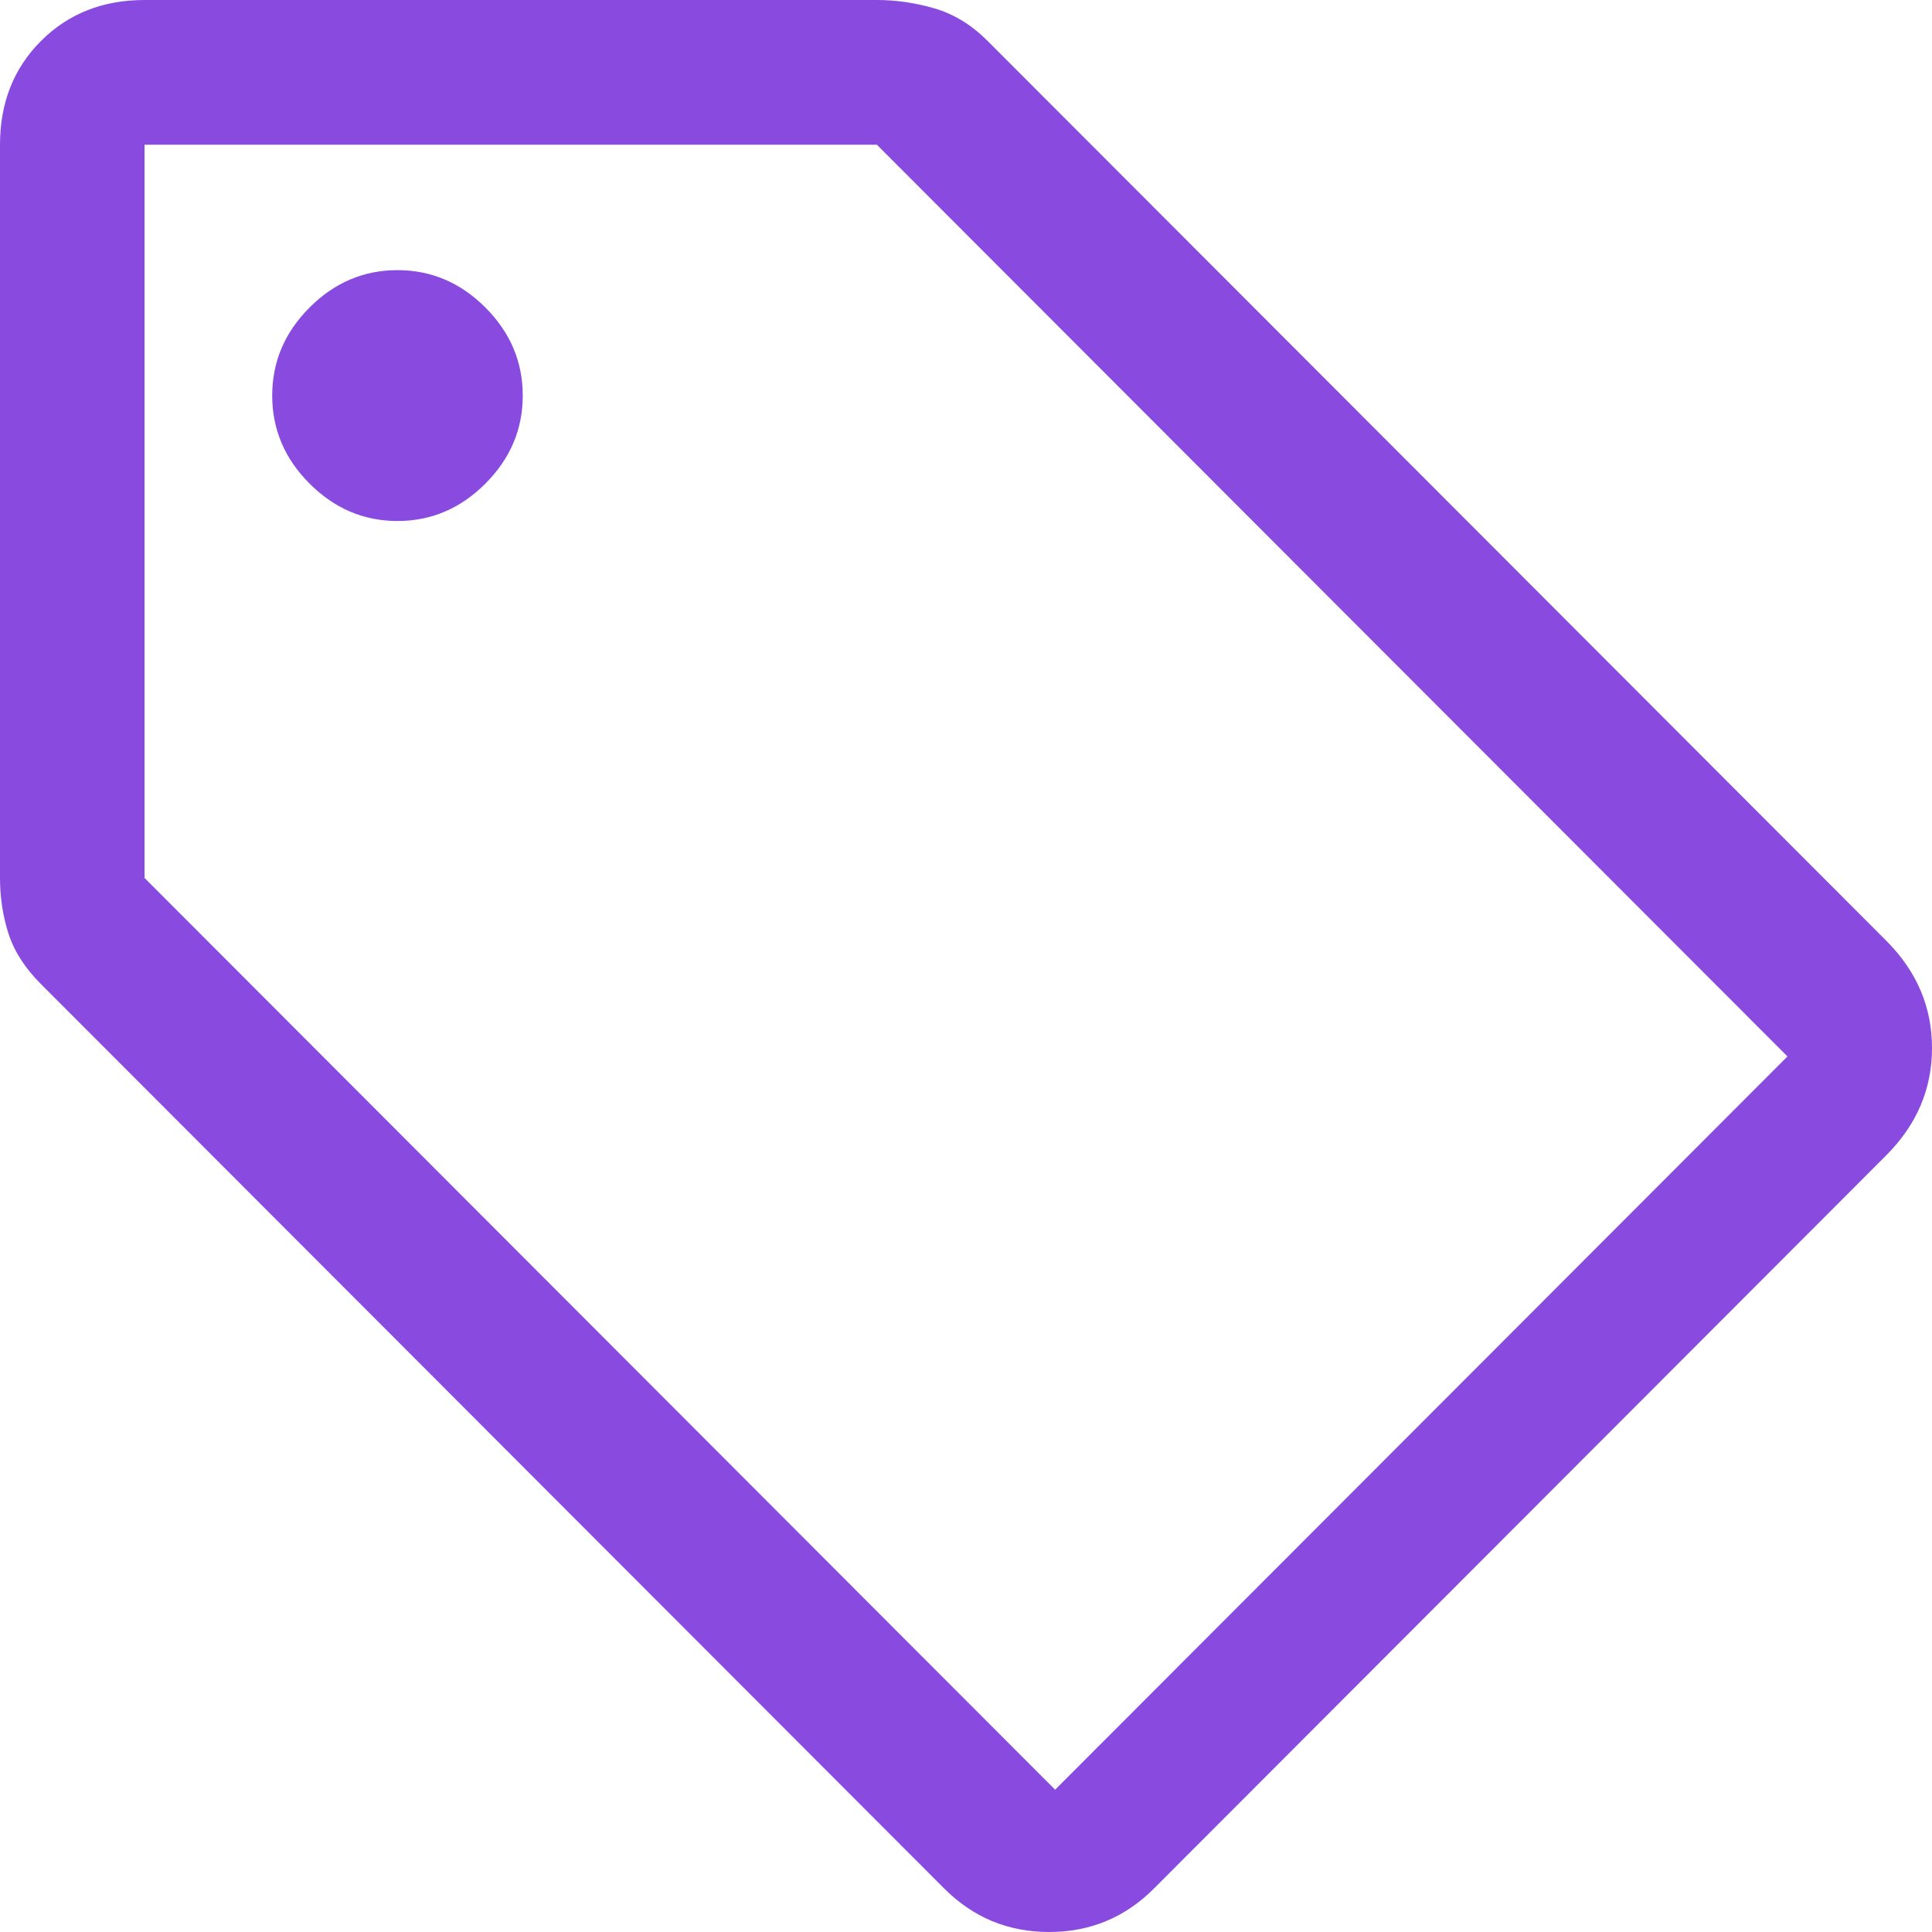 <svg width="75" height="75" viewBox="0 0 75 75" fill="none" xmlns="http://www.w3.org/2000/svg">
<path d="M44.794 73.315C43.672 74.438 42.316 75 40.726 75C39.136 75 37.781 74.438 36.658 73.315L1.59 38.202C0.966 37.578 0.546 36.923 0.327 36.236C0.109 35.549 0 34.831 0 34.082V5.618C0 3.995 0.53 2.653 1.59 1.592C2.65 0.531 3.99 0 5.611 0H34.04C34.788 0 35.536 0.109 36.284 0.328C37.032 0.546 37.718 0.968 38.342 1.592L73.223 36.517C74.408 37.703 75 39.092 75 40.684C75 42.275 74.408 43.664 73.223 44.85L44.794 73.315ZM40.96 69.476L69.389 41.011L34.04 5.618H5.611V34.082L40.96 69.476ZM15.43 20.225C16.739 20.225 17.877 19.741 18.843 18.773C19.81 17.806 20.293 16.667 20.293 15.356C20.293 14.045 19.81 12.906 18.843 11.938C17.877 10.971 16.739 10.487 15.43 10.487C14.121 10.487 12.983 10.971 12.017 11.938C11.05 12.906 10.567 14.045 10.567 15.356C10.567 16.667 11.05 17.806 12.017 18.773C12.983 19.741 14.121 20.225 15.43 20.225Z" fill="#894AE0"/>
</svg>
